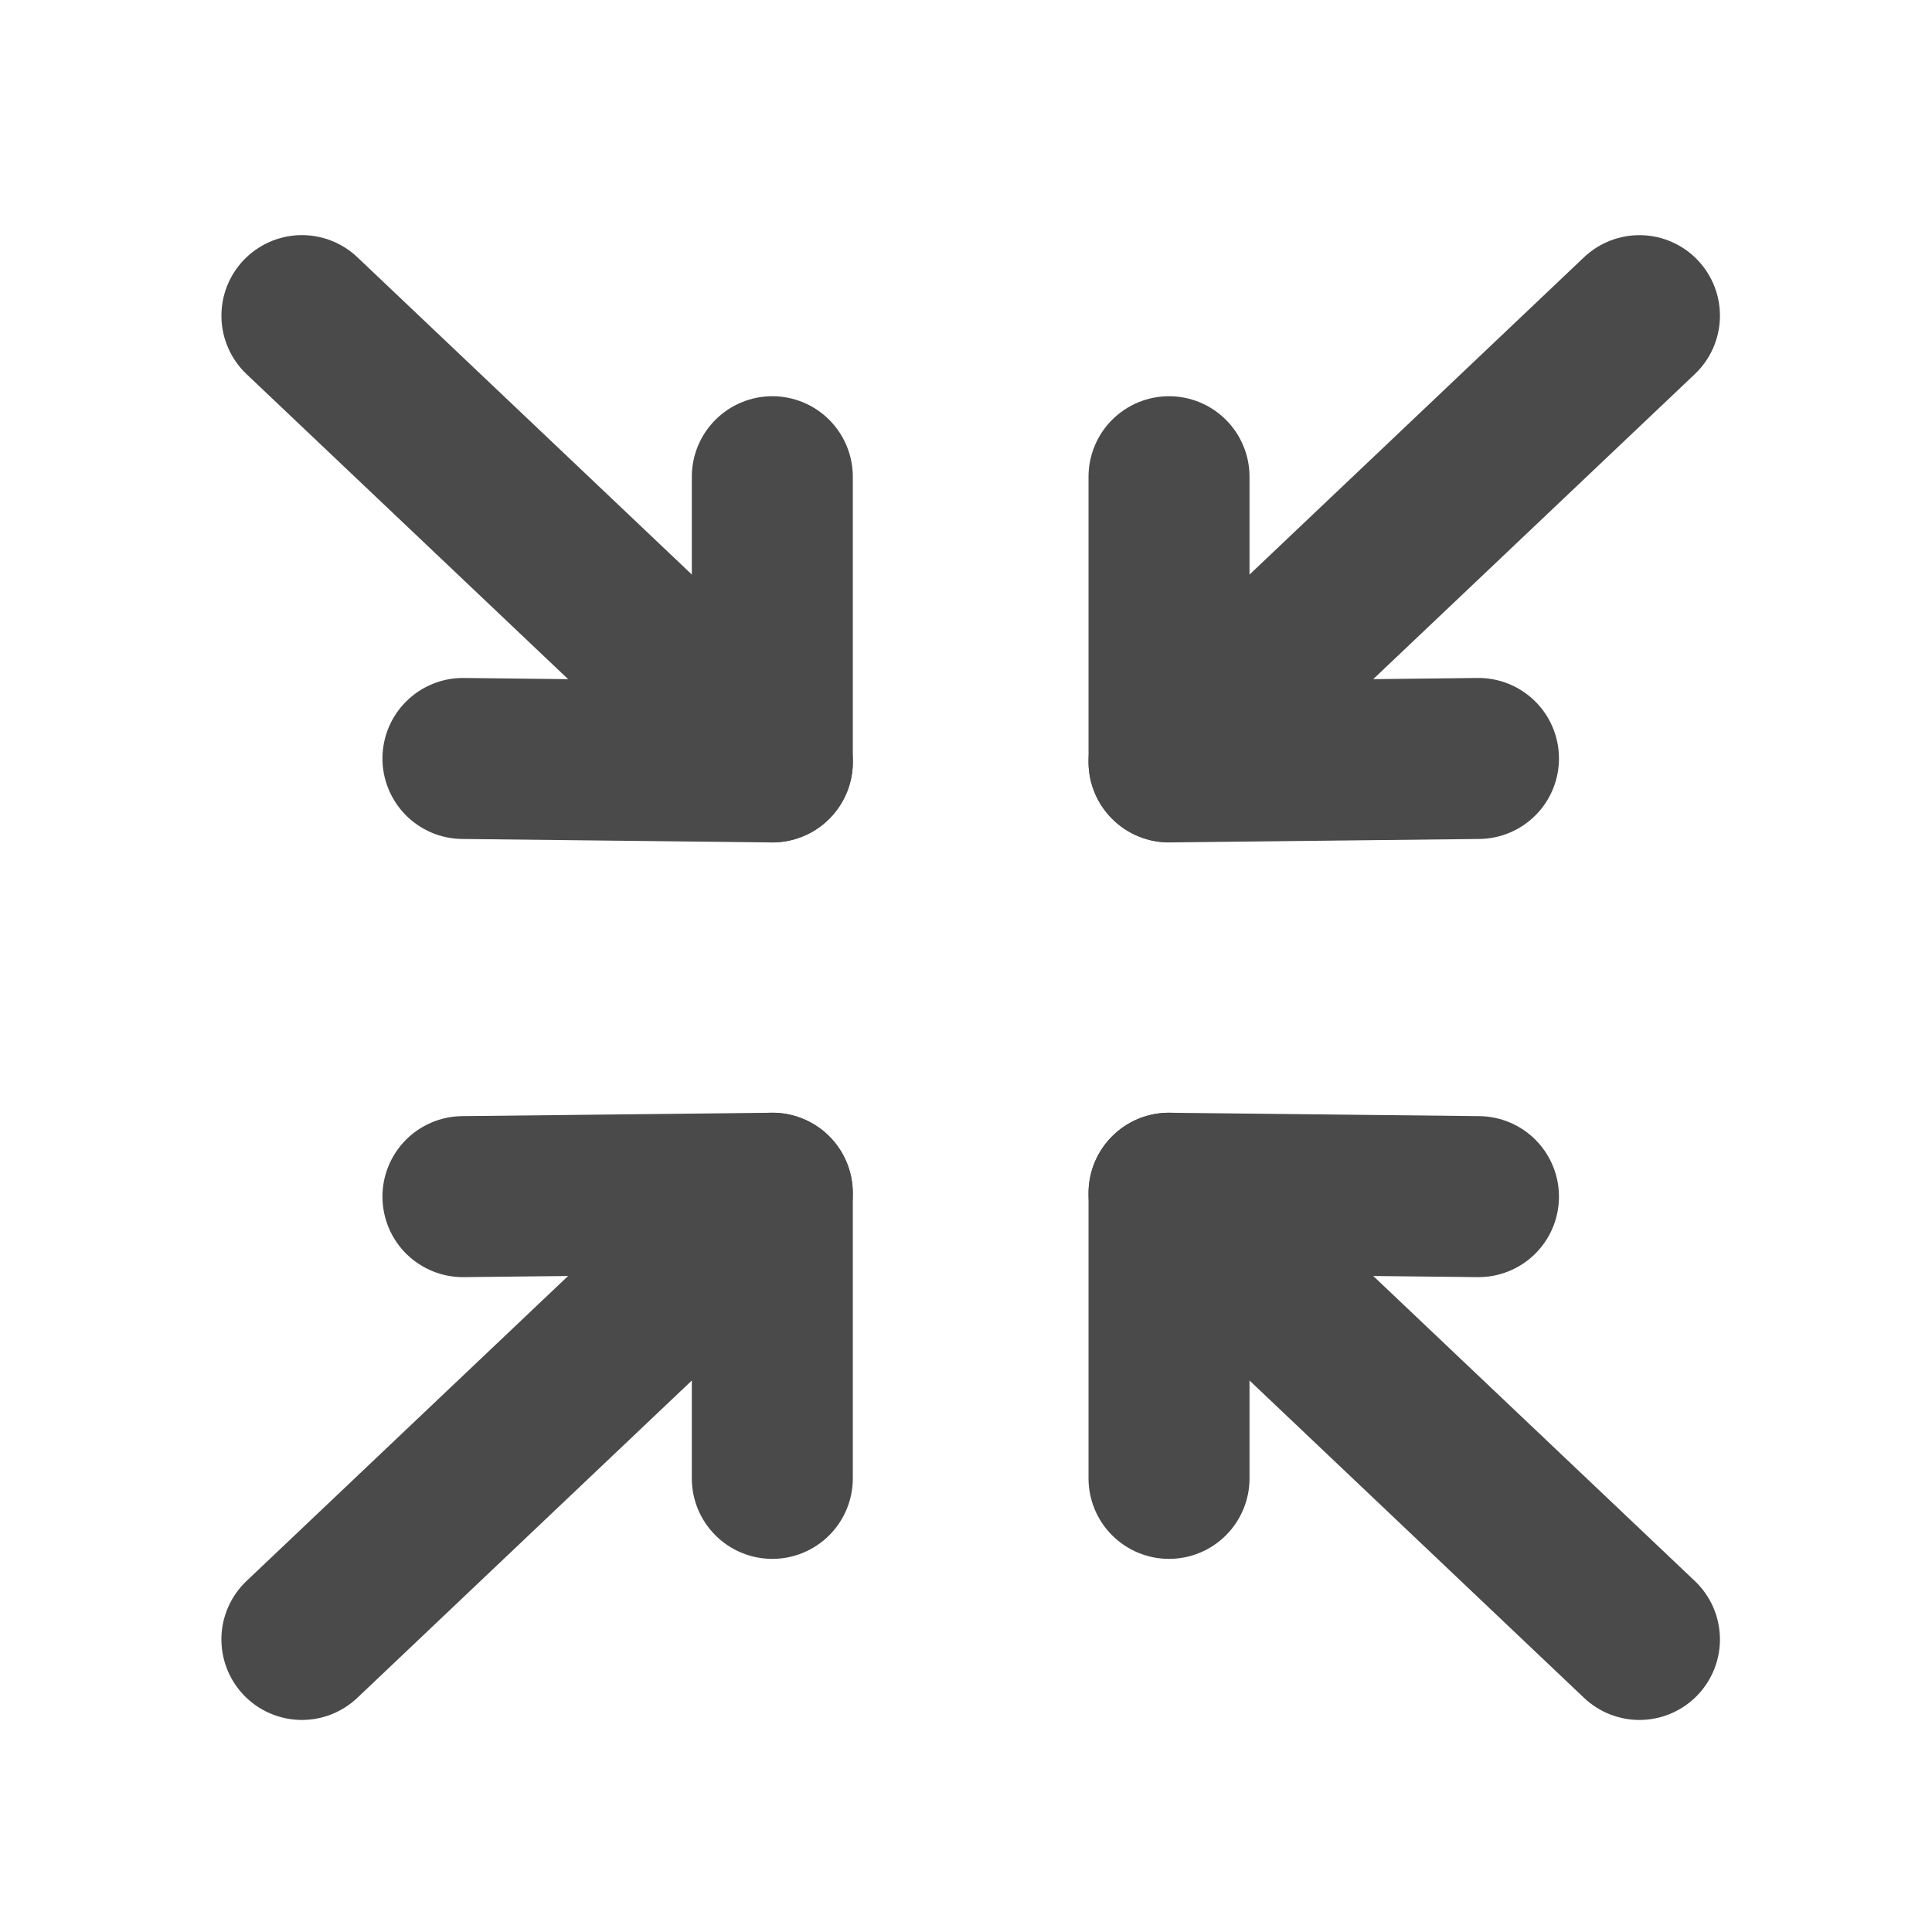 <svg width="48" height="48" viewBox="0 0 48 48" fill="none" xmlns="http://www.w3.org/2000/svg">
<path fill-rule="evenodd" clip-rule="evenodd" d="M20.64 20.306C20.459 20.497 20.243 20.65 20.003 20.756C19.763 20.863 19.504 20.922 19.241 20.929C18.979 20.936 18.717 20.891 18.472 20.797C18.227 20.702 18.003 20.561 17.812 20.38L6.124 9.294C5.739 8.928 5.515 8.425 5.502 7.894C5.488 7.364 5.686 6.85 6.051 6.465C6.417 6.08 6.92 5.856 7.45 5.842C7.981 5.829 8.495 6.026 8.88 6.392L20.566 17.478C20.757 17.659 20.91 17.875 21.017 18.115C21.123 18.355 21.182 18.614 21.189 18.877C21.196 19.139 21.151 19.401 21.057 19.646C20.962 19.891 20.821 20.115 20.64 20.306Z" fill="#4A4A4A"/>
<path fill-rule="evenodd" clip-rule="evenodd" d="M20.594 20.352C20.782 20.166 20.932 19.945 21.034 19.701C21.136 19.457 21.188 19.195 21.188 18.93V11.844C21.188 11.314 20.977 10.805 20.602 10.43C20.227 10.055 19.718 9.844 19.188 9.844C18.658 9.844 18.149 10.055 17.774 10.43C17.399 10.805 17.188 11.314 17.188 11.844V16.908L11.524 16.844C11.261 16.841 11.001 16.89 10.757 16.988C10.513 17.086 10.291 17.231 10.104 17.415C9.916 17.598 9.766 17.817 9.663 18.058C9.56 18.3 9.505 18.56 9.502 18.822C9.499 19.085 9.548 19.346 9.646 19.589C9.744 19.833 9.889 20.055 10.072 20.243C10.256 20.431 10.475 20.58 10.716 20.684C10.958 20.787 11.217 20.841 11.48 20.844L19.166 20.93C19.431 20.933 19.693 20.883 19.938 20.783C20.183 20.684 20.406 20.539 20.594 20.352ZM20.64 28.268C20.459 28.078 20.243 27.924 20.003 27.818C19.763 27.711 19.504 27.652 19.241 27.645C18.979 27.639 18.717 27.683 18.472 27.778C18.227 27.872 18.003 28.013 17.812 28.194L6.124 39.28C5.739 39.645 5.515 40.149 5.501 40.679C5.488 41.209 5.685 41.723 6.05 42.108C6.415 42.493 6.918 42.717 7.449 42.731C7.979 42.745 8.493 42.547 8.878 42.182L20.564 31.096C20.755 30.915 20.908 30.699 21.015 30.459C21.122 30.219 21.18 29.96 21.187 29.698C21.194 29.435 21.149 29.174 21.055 28.928C20.961 28.683 20.821 28.459 20.64 28.268Z" fill="#4A4A4A"/>
<path fill-rule="evenodd" clip-rule="evenodd" d="M20.594 28.222C20.782 28.408 20.932 28.63 21.034 28.874C21.136 29.118 21.188 29.38 21.188 29.644V36.73C21.188 37.261 20.977 37.769 20.602 38.144C20.227 38.519 19.718 38.73 19.188 38.73C18.658 38.73 18.149 38.519 17.774 38.144C17.399 37.769 17.188 37.261 17.188 36.73V31.668L11.524 31.73C10.994 31.736 10.483 31.531 10.103 31.16C9.724 30.789 9.508 30.283 9.502 29.752C9.496 29.222 9.701 28.711 10.072 28.331C10.443 27.952 10.95 27.736 11.48 27.73L19.166 27.646C19.43 27.643 19.693 27.692 19.938 27.791C20.183 27.89 20.406 28.037 20.594 28.222ZM27.594 20.306C27.959 20.691 28.462 20.914 28.992 20.928C29.522 20.942 30.035 20.745 30.42 20.38L42.108 9.294C42.493 8.929 42.717 8.426 42.731 7.895C42.745 7.365 42.547 6.851 42.182 6.466C41.817 6.081 41.314 5.857 40.783 5.843C40.253 5.83 39.739 6.027 39.354 6.392L27.668 17.478C27.477 17.659 27.324 17.875 27.218 18.116C27.111 18.355 27.052 18.614 27.045 18.877C27.038 19.139 27.083 19.401 27.177 19.646C27.272 19.891 27.413 20.116 27.594 20.306Z" fill="#4A4A4A"/>
<path fill-rule="evenodd" clip-rule="evenodd" d="M27.64 20.352C27.451 20.166 27.302 19.945 27.199 19.701C27.097 19.457 27.044 19.195 27.044 18.93V11.844C27.044 11.314 27.255 10.805 27.63 10.43C28.005 10.055 28.514 9.844 29.044 9.844C29.574 9.844 30.083 10.055 30.458 10.43C30.833 10.805 31.044 11.314 31.044 11.844V16.908L36.71 16.844C37.24 16.838 37.751 17.044 38.131 17.415C38.51 17.785 38.726 18.292 38.732 18.822C38.738 19.353 38.533 19.864 38.162 20.243C37.791 20.622 37.284 20.838 36.754 20.844L29.066 20.93C28.801 20.933 28.539 20.883 28.294 20.783C28.049 20.684 27.826 20.537 27.638 20.35L27.64 20.352ZM27.594 28.268C27.959 27.884 28.462 27.66 28.992 27.646C29.521 27.633 30.035 27.83 30.42 28.194L42.108 39.28C42.493 39.645 42.717 40.149 42.731 40.679C42.745 41.209 42.547 41.723 42.182 42.108C41.817 42.493 41.314 42.717 40.783 42.731C40.253 42.745 39.739 42.547 39.354 42.182L27.668 31.096C27.477 30.915 27.324 30.699 27.217 30.459C27.11 30.219 27.052 29.96 27.045 29.698C27.038 29.435 27.083 29.174 27.177 28.928C27.271 28.683 27.413 28.459 27.594 28.268Z" fill="#4A4A4A"/>
<path fill-rule="evenodd" clip-rule="evenodd" d="M27.64 28.222C27.451 28.408 27.302 28.629 27.199 28.873C27.097 29.117 27.044 29.38 27.044 29.644V36.73C27.044 37.261 27.255 37.769 27.63 38.144C28.005 38.519 28.514 38.73 29.044 38.73C29.574 38.73 30.083 38.519 30.458 38.144C30.833 37.769 31.044 37.261 31.044 36.73V31.668L36.71 31.73C37.24 31.736 37.751 31.531 38.131 31.16C38.51 30.789 38.726 30.283 38.732 29.752C38.738 29.222 38.533 28.711 38.162 28.331C37.791 27.952 37.284 27.736 36.754 27.73L29.066 27.646C28.802 27.643 28.539 27.692 28.294 27.791C28.049 27.89 27.828 28.037 27.64 28.222Z" fill="#4A4A4A"/>
</svg>

